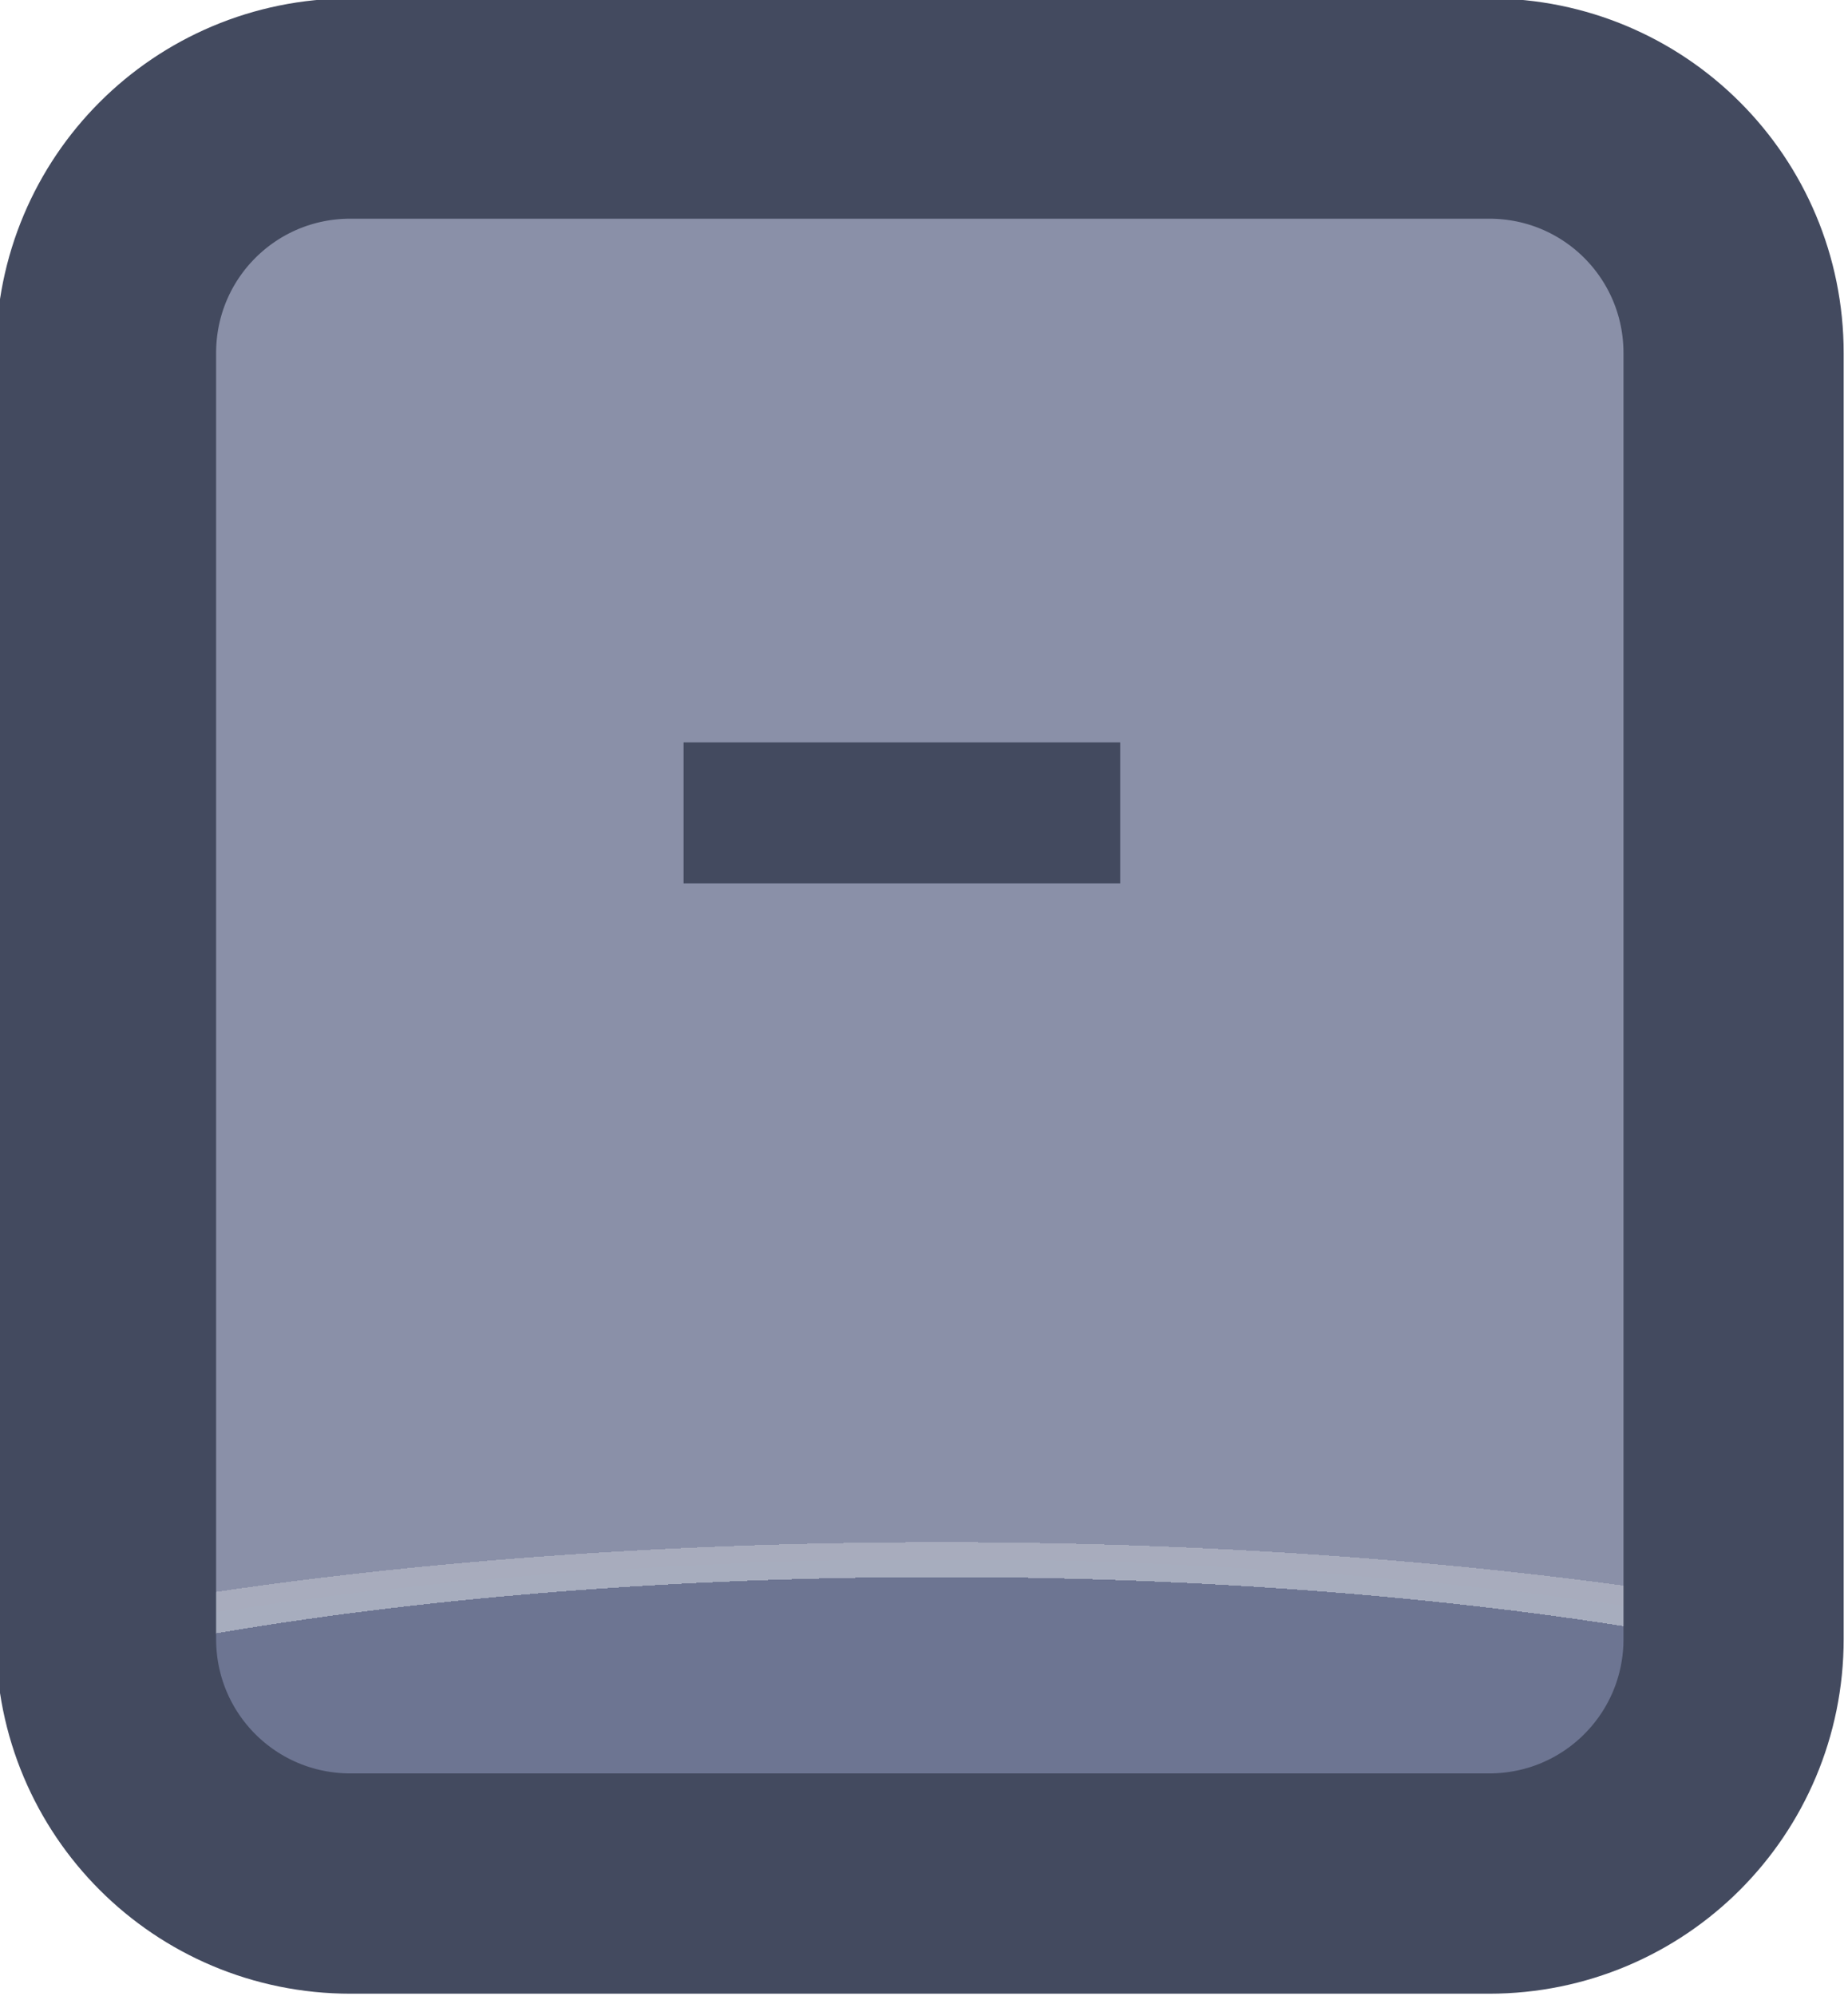 <?xml version="1.0" encoding="UTF-8" standalone="no"?>
<!-- Created with Inkscape (http://www.inkscape.org/) -->

<svg
   width="37.765"
   height="40.765"
   viewBox="0 0 9.992 10.786"
   version="1.1"
   id="svg1"
   xml:space="preserve"
   xmlns:xlink="http://www.w3.org/1999/xlink"
   xmlns="http://www.w3.org/2000/svg"
   xmlns:svg="http://www.w3.org/2000/svg"><defs
     id="defs1"><linearGradient
       id="linearGradient89"><stop
         style="stop-color:#434a5f;stop-opacity:1;"
         offset="1"
         id="stop89" /><stop
         style="stop-color:#434a5f;stop-opacity:1;"
         offset="1"
         id="stop90" /></linearGradient><linearGradient
       id="linearGradient1-1"><stop
         style="stop-color:#434a5f;stop-opacity:1;"
         offset="1"
         id="stop3" /><stop
         style="stop-color:#434a5f;stop-opacity:1;"
         offset="1"
         id="stop4" /></linearGradient><linearGradient
       id="linearGradient568"><stop
         style="stop-color:#6d7592;stop-opacity:1;"
         offset="0.181"
         id="stop565" /><stop
         style="stop-color:#a7adbe;stop-opacity:1;"
         offset="0.181"
         id="stop566" /><stop
         style="stop-color:#a8acbd;stop-opacity:1;"
         offset="0.201"
         id="stop567" /><stop
         style="stop-color:#8a90a8;stop-opacity:1;"
         offset="0.201"
         id="stop568" /></linearGradient><radialGradient
       xlink:href="#linearGradient568"
       id="radialGradient520"
       gradientUnits="userSpaceOnUse"
       gradientTransform="matrix(7.53,0,0,1.881,-2913.727,-173.498)"
       cx="452.625"
       cy="196.252"
       fx="452.625"
       fy="196.252"
       r="4.209" /><linearGradient
       xlink:href="#linearGradient1-1"
       id="linearGradient333"
       x1="490.247"
       y1="191.579"
       x2="498.665"
       y2="191.579"
       gradientUnits="userSpaceOnUse" /><linearGradient
       xlink:href="#linearGradient89"
       id="linearGradient975"
       x1="493.38"
       y1="190.745"
       x2="495.369"
       y2="190.745"
       gradientUnits="userSpaceOnUse" /></defs><g
     id="g456"
     transform="translate(-254,-25.4)"
     style="display:inline"><g
       id="g402"
       style="display:inline;paint-order:fill markers stroke"
       transform="matrix(1.187,0,0,1.187,-327.946,-196.621)"><path
         id="rect402"
         style="opacity:1;fill:url(#radialGradient520);stroke:url(#linearGradient333);stroke-width:1.003;stroke-linecap:round;stroke-linejoin:round;stroke-miterlimit:0"
         d="m 491.863,187.538 h 5.186 c 0.617,0 1.114,0.497 1.114,1.114 v 5.854 c 0,0.617 -0.497,1.114 -1.114,1.114 h -5.186 c -0.617,0 -1.114,-0.497 -1.114,-1.114 v -5.854 c 0,-0.617 0.497,-1.114 1.114,-1.114 z" /><path
         d="m 495.369,190.424 v 0.642 h -1.989 v -0.642 z"
         id="text402"
         style="font-weight:bold;font-size:4.52px;font-family:Poppins;-inkscape-font-specification:'Poppins Bold';text-align:center;letter-spacing:0.1px;text-anchor:middle;fill:url(#linearGradient975);stroke-width:1.991;stroke-linecap:round;stroke-linejoin:round;stroke-dasharray:3.981, 1.991"
         aria-label="-" /></g></g></svg>
